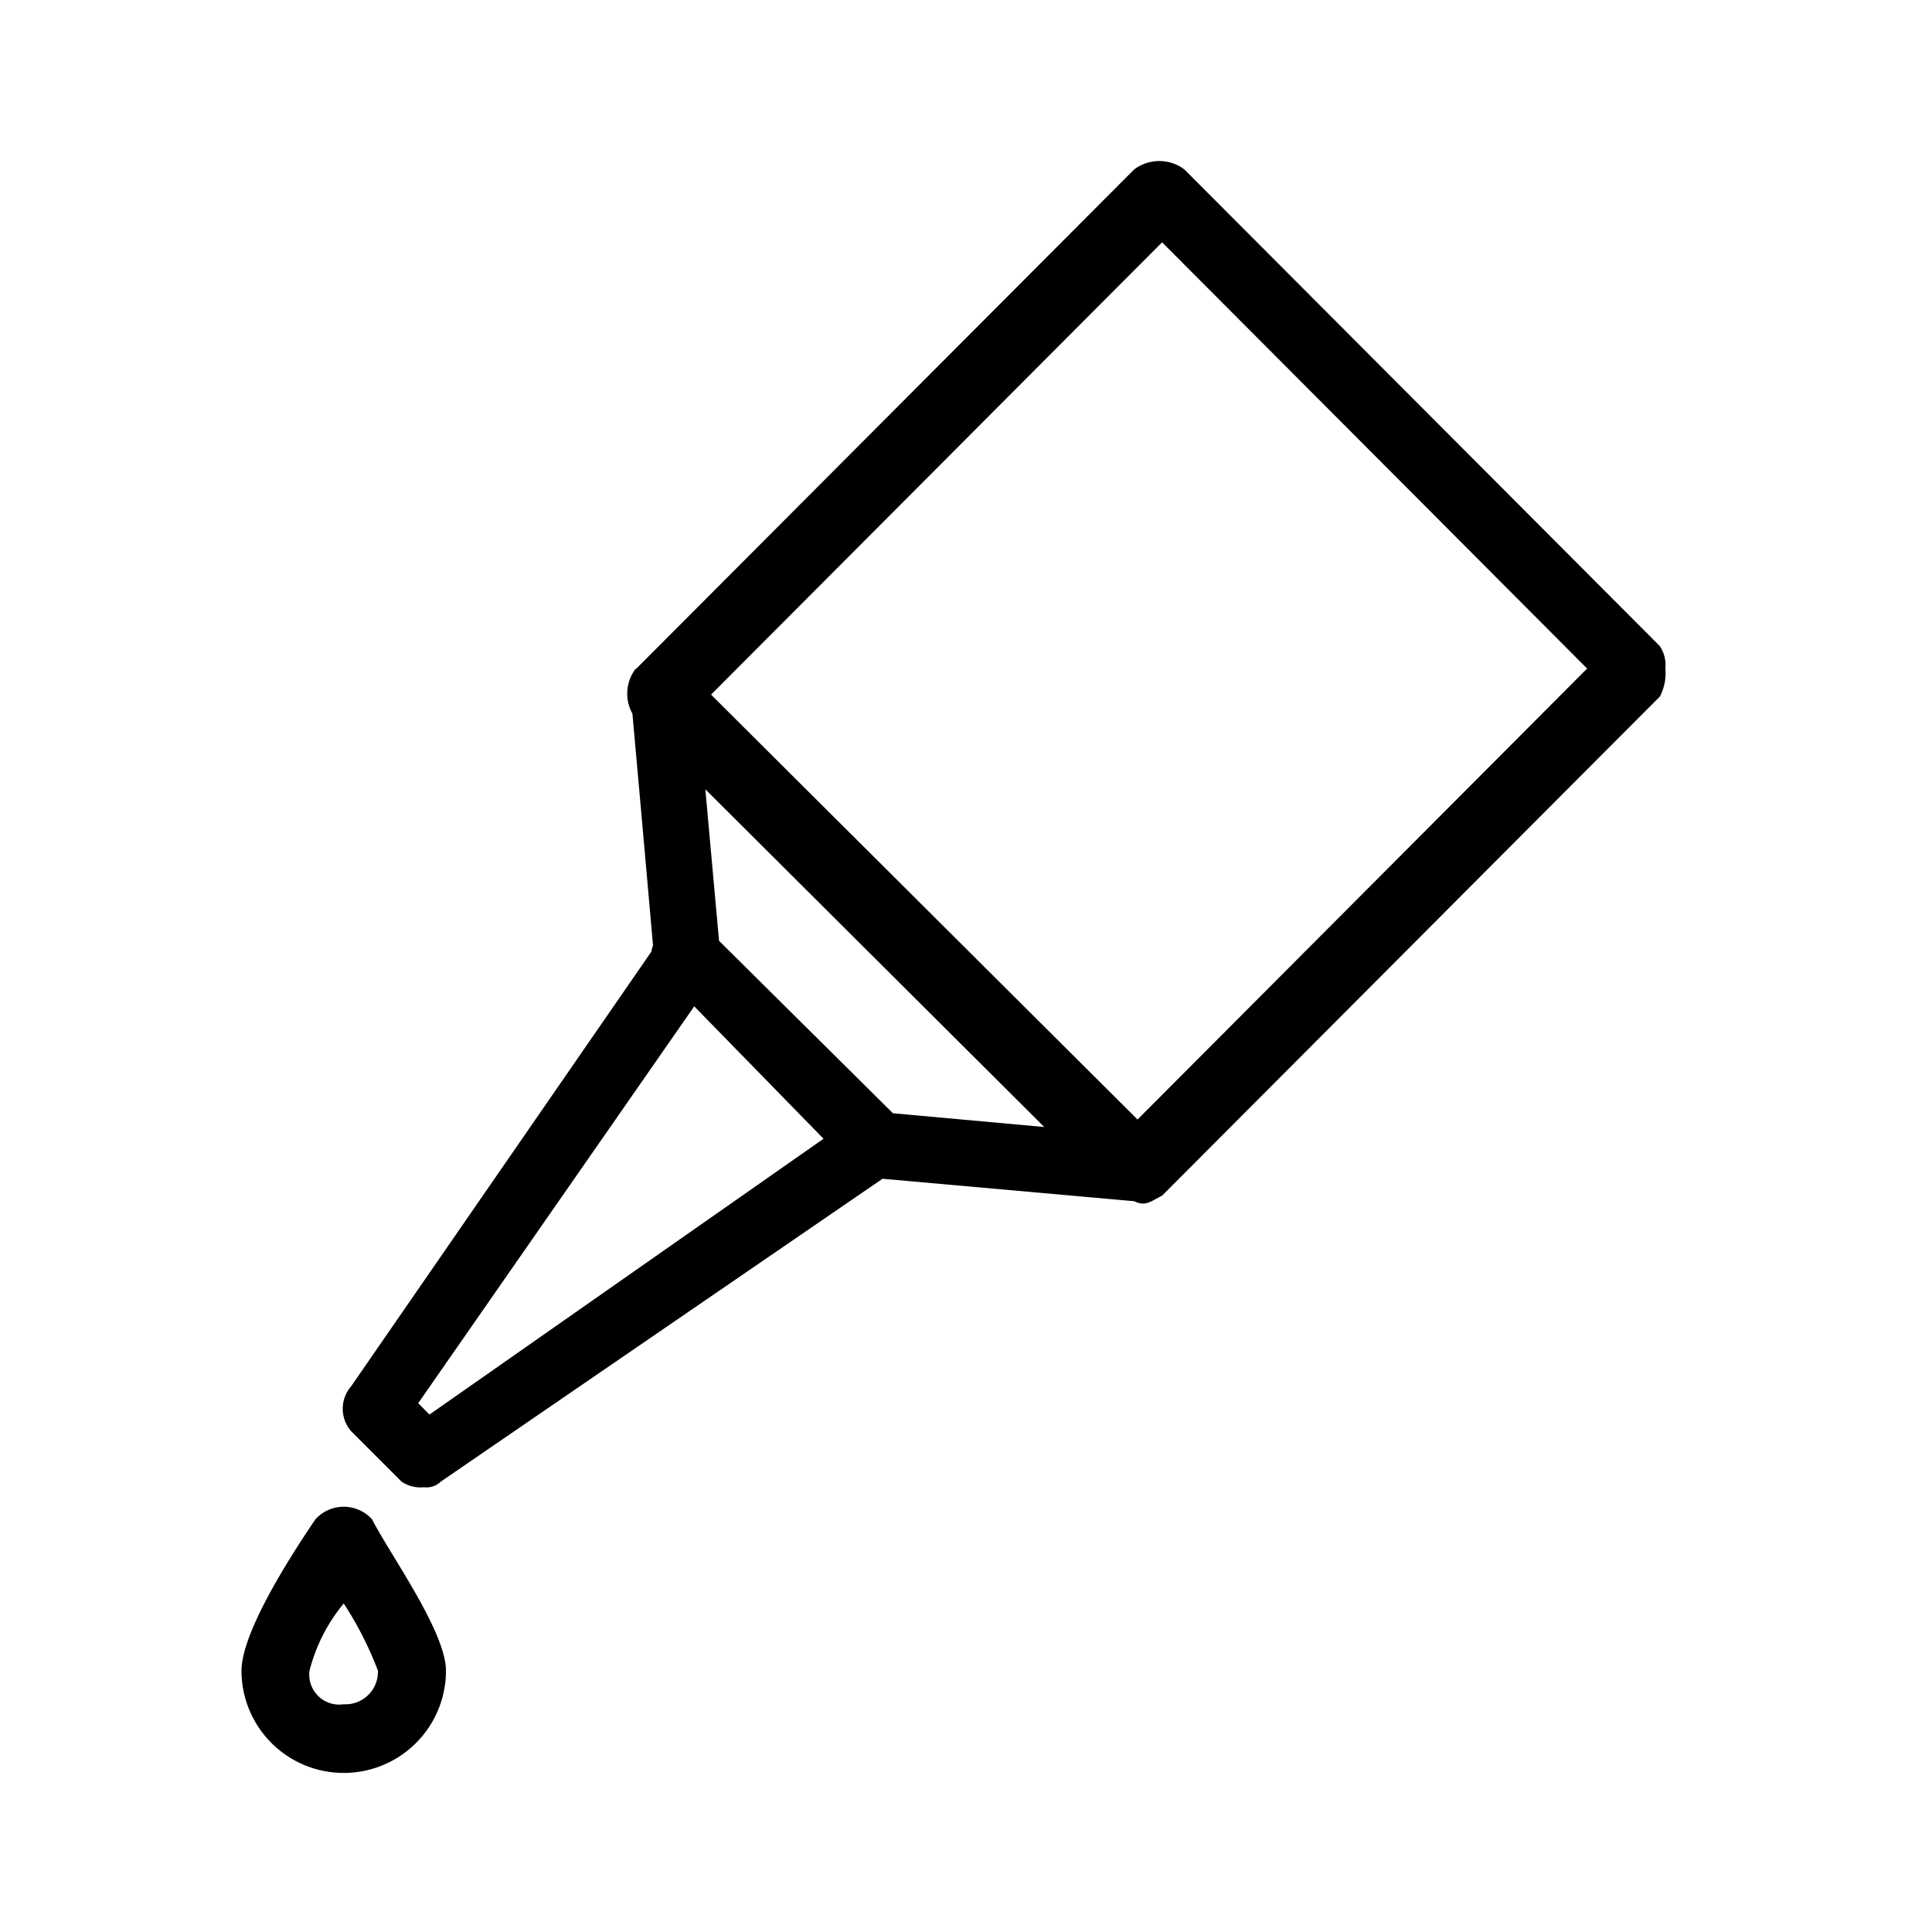<svg xmlns="http://www.w3.org/2000/svg" width="24" height="24" fill="none" viewBox="0 0 24 24">
  <path fill="#000" fill-rule="evenodd" d="M3.917 18.875C3.634 19.292 3 20.267 3 20.754a1.27 1.27 0 0 0 2.54 0c0-.487-.708-1.463-.917-1.879a.474.474 0 0 0-.706 0Zm.353 2.296a.372.372 0 0 1-.425-.417 2.13 2.13 0 0 1 .425-.835c.171.262.314.542.425.835a.404.404 0 0 1-.425.417ZM20.62 8.027l-5.907-5.922a.518.518 0 0 0-.624 0l-6.183 6.2c-.005.004-.01.004-.014.008a.511.511 0 0 0-.036.552c.027.304.095 1.049.256 2.88a.302.302 0 0 0-.02.076l-3.73 5.4a.425.425 0 0 0 0 .558l.626.626c.082.056.18.08.278.07a.255.255 0 0 0 .21-.07l5.487-3.762 3.127.279c.14.07.208 0 .347-.07l6.183-6.2a.634.634 0 0 0 .068-.35.421.421 0 0 0-.069-.275Zm-9.53 5.8-2.158-2.14-.17-1.882L12.972 14l-1.883-.171Zm-5.755 3.745-.14-.141 3.429-4.93 1.606 1.645-4.895 3.426Zm8.796-3.665L8.833 8.629l5.603-5.619 5.28 5.295-5.585 5.602Z" clip-rule="evenodd"/>
</svg>
